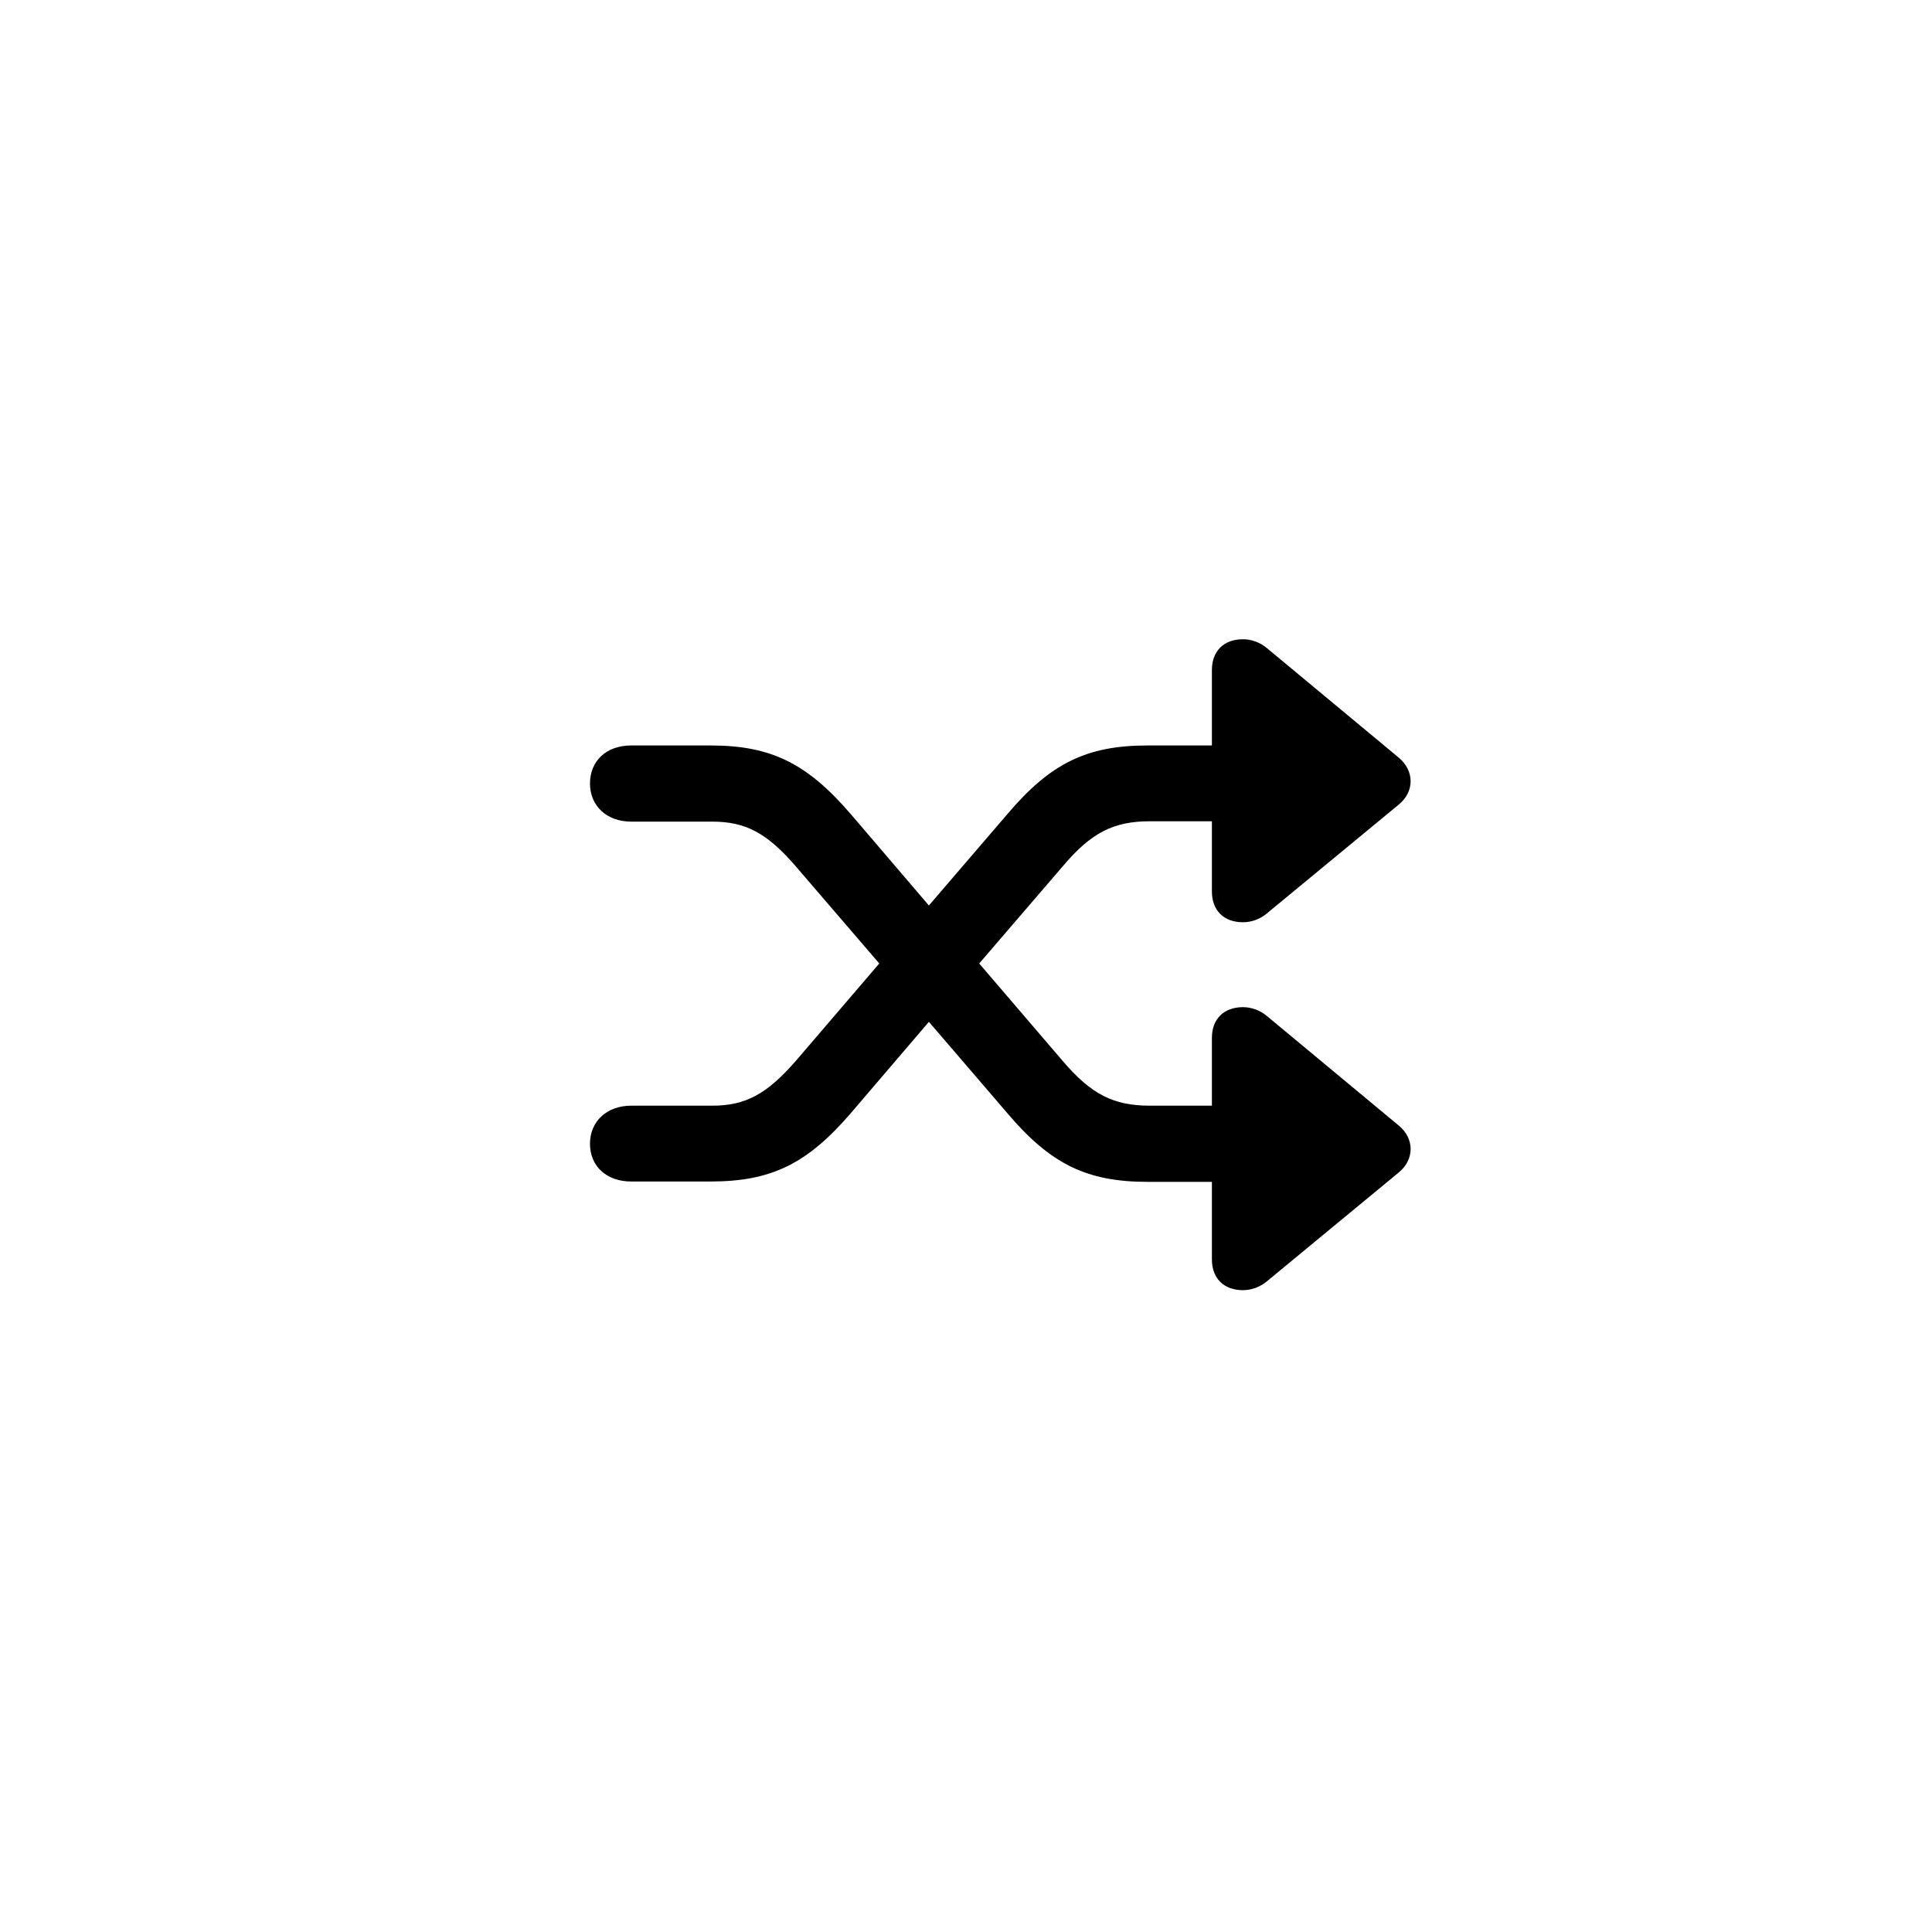<svg xmlns="http://www.w3.org/2000/svg" width="100" height="100" viewBox="-70 -70 270 70">
<g id="Regular-M">
   <path fill="#000" d="M 12.451 -10.156 C 12.451 -7.031 14.746 -4.883 18.213 -4.883 L 29.297 -4.883 C 37.744 -4.883 42.773 -7.324 48.877 -14.404 L 59.815 -27.197 L 70.801 -14.404 C 76.807 -7.324 81.885 -4.834 90.381 -4.834 L 99.365 -4.834 L 99.365 6.006 C 99.365 8.643 101.025 10.303 103.711 10.303 C 104.883 10.303 106.104 9.863 107.031 9.082 L 125.488 -6.152 C 127.686 -7.959 127.686 -10.889 125.488 -12.695 L 107.031 -28.027 C 106.104 -28.809 104.883 -29.248 103.711 -29.248 C 101.025 -29.248 99.365 -27.588 99.365 -24.951 L 99.365 -15.479 L 90.674 -15.479 C 85.596 -15.479 82.471 -17.09 78.516 -21.729 L 66.846 -35.352 L 78.516 -48.926 C 82.471 -53.613 85.596 -55.225 90.674 -55.225 L 99.365 -55.225 L 99.365 -45.41 C 99.365 -42.773 101.025 -41.113 103.711 -41.113 C 104.883 -41.113 106.104 -41.553 107.031 -42.334 L 125.488 -57.568 C 127.686 -59.375 127.686 -62.256 125.488 -64.111 L 107.031 -79.443 C 106.104 -80.225 104.883 -80.664 103.711 -80.664 C 101.025 -80.664 99.365 -79.004 99.365 -76.367 L 99.365 -65.82 L 90.381 -65.82 C 81.885 -65.82 76.807 -63.33 70.801 -56.25 L 59.815 -43.457 L 48.877 -56.25 C 42.773 -63.33 37.744 -65.82 29.297 -65.82 L 18.213 -65.82 C 14.746 -65.82 12.451 -63.672 12.451 -60.498 C 12.451 -57.373 14.795 -55.176 18.213 -55.176 L 29.541 -55.176 C 34.228 -55.176 37.207 -53.565 41.211 -48.926 L 52.881 -35.352 L 41.211 -21.729 C 37.158 -17.09 34.18 -15.479 29.541 -15.479 L 18.213 -15.479 C 14.795 -15.479 12.451 -13.281 12.451 -10.156 Z"/>
  </g>
</svg>